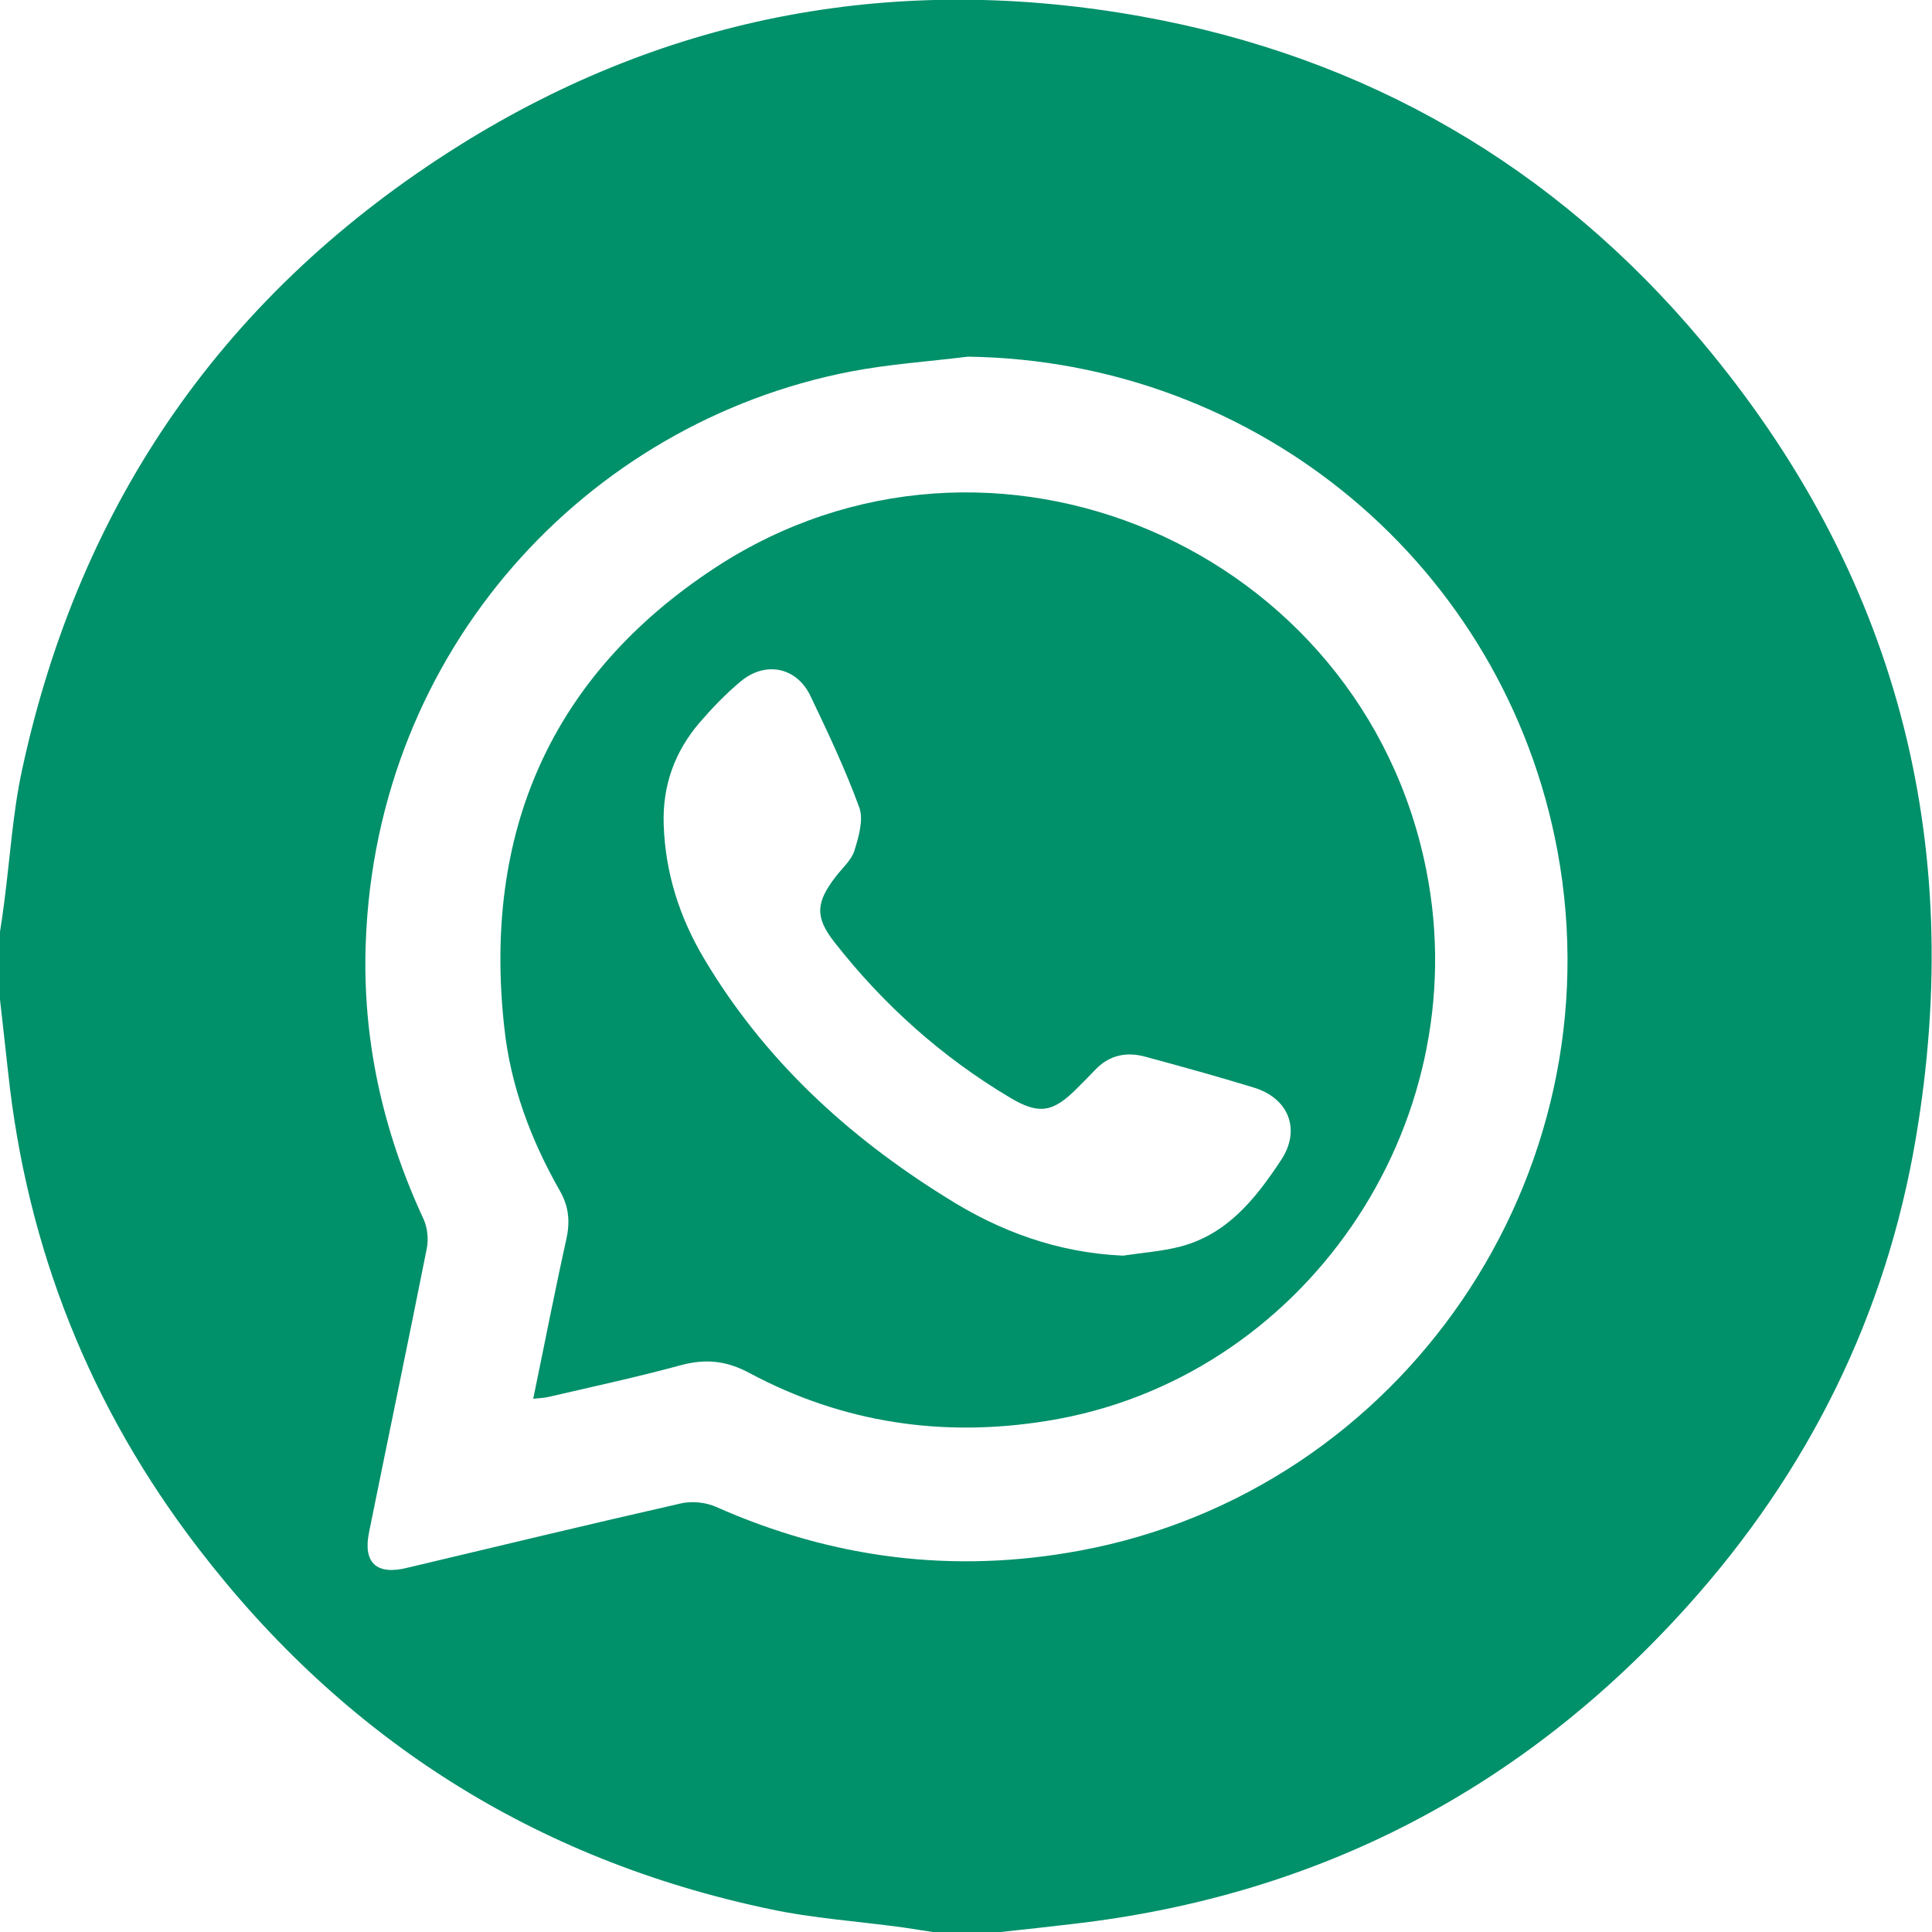 <?xml version="1.0" encoding="utf-8"?>
<!-- Generator: Adobe Illustrator 25.2.1, SVG Export Plug-In . SVG Version: 6.00 Build 0)  -->
<svg version="1.1" id="Camada_1" xmlns="http://www.w3.org/2000/svg" xmlns:xlink="http://www.w3.org/1999/xlink" x="0px" y="0px"
	 viewBox="0 0 595.3 595.3" style="enable-background:new 0 0 595.3 595.3;" xml:space="preserve">
<style type="text/css">
	.st0{fill:#00906A;}
</style>
<g>
	<path class="st0" d="M0,308c0-7,0-14,0-20.9c0.5-3,0.9-6.1,1.3-9.1c1.8-13.6,2.6-27.4,5.5-40.8c17.9-83,63-147.5,134.9-192.5
		C206.4,4.3,277.1-8.4,351.9,5.1c69.2,12.5,127.2,46.1,172.4,100c60,71.4,81.6,154,66,245.7c-9.2,54.5-33.1,102.6-70.1,143.8
		c-50.7,56.5-113.9,89.5-189.5,98.2c-7.5,0.9-14.9,1.7-22.4,2.5c-7,0-14,0-20.9,0c-3-0.5-6.1-0.9-9.1-1.4
		c-13.8-1.9-27.8-2.8-41.3-5.7c-72.2-15.2-130.9-52.5-175.8-111C27.9,433.9,8.3,384.8,2.5,330.4C1.7,322.9,0.8,315.4,0,308z
		 M298.2,109.9c-12.1,1.5-24.3,2.3-36.2,4.6c-81.3,15.8-146,85.6-149.3,175.9c-1.1,29.7,5.2,58,17.7,85c1.3,2.7,1.7,6.4,1.1,9.3
		c-5.8,29.2-11.9,58.3-17.8,87.5c-1.9,9.4,2.4,13.2,11.7,10.9c28.2-6.7,56.4-13.5,84.6-19.9c3.2-0.7,7.3-0.3,10.4,1
		c36.1,16.1,73.5,20.8,112.3,13.6c99.4-18.4,165.7-115.5,147.2-215.6C463.6,174.4,387.7,111.1,298.2,109.9z"/>
	<path class="st0" d="M164.3,431c3.5-16.9,6.6-32.9,10.1-48.7c1.3-5.6,1-10.3-1.9-15.4c-8.9-15.6-15.2-32.4-17.1-50.2
		c-6.7-60.1,14.3-108.6,65-141.8c84.8-55.5,199.4-6.2,219.1,93.3c15.6,78.9-38.1,157-116.8,169.6c-32.1,5.2-62.9,0.7-91.7-14.7
		c-7.2-3.9-13.7-4.5-21.4-2.4c-13.2,3.6-26.7,6.5-40,9.6C168,430.7,166.5,430.8,164.3,431z M346,386.9c5.9-0.9,11.9-1.3,17.7-2.8
		c14.5-3.8,23.2-14.8,31-26.6c6.2-9.3,2.5-19.1-8.4-22.4c-11.1-3.4-22.3-6.5-33.4-9.5c-5.8-1.6-11.1-0.5-15.4,4
		c-1.9,2-3.8,3.9-5.7,5.8c-7.3,7.3-11.6,8.2-20.6,2.8c-21-12.5-39-28.6-54.1-47.9c-6.1-7.8-5.7-12.3,0.5-20.3c2-2.6,4.8-5,5.7-8
		c1.3-4.2,2.8-9.4,1.5-13.1c-4.3-11.8-9.7-23.2-15.1-34.5c-4.2-8.8-13.8-10.8-21.4-4.5c-4.6,3.8-8.8,8.2-12.7,12.7
		c-7.7,9-11.5,19.4-11.1,31.5c0.5,14.9,4.9,28.6,12.4,41.2c18.4,31,44.1,54.7,74.5,73.6C307.9,379.4,325.9,386,346,386.9z"/>
</g>
</svg>
